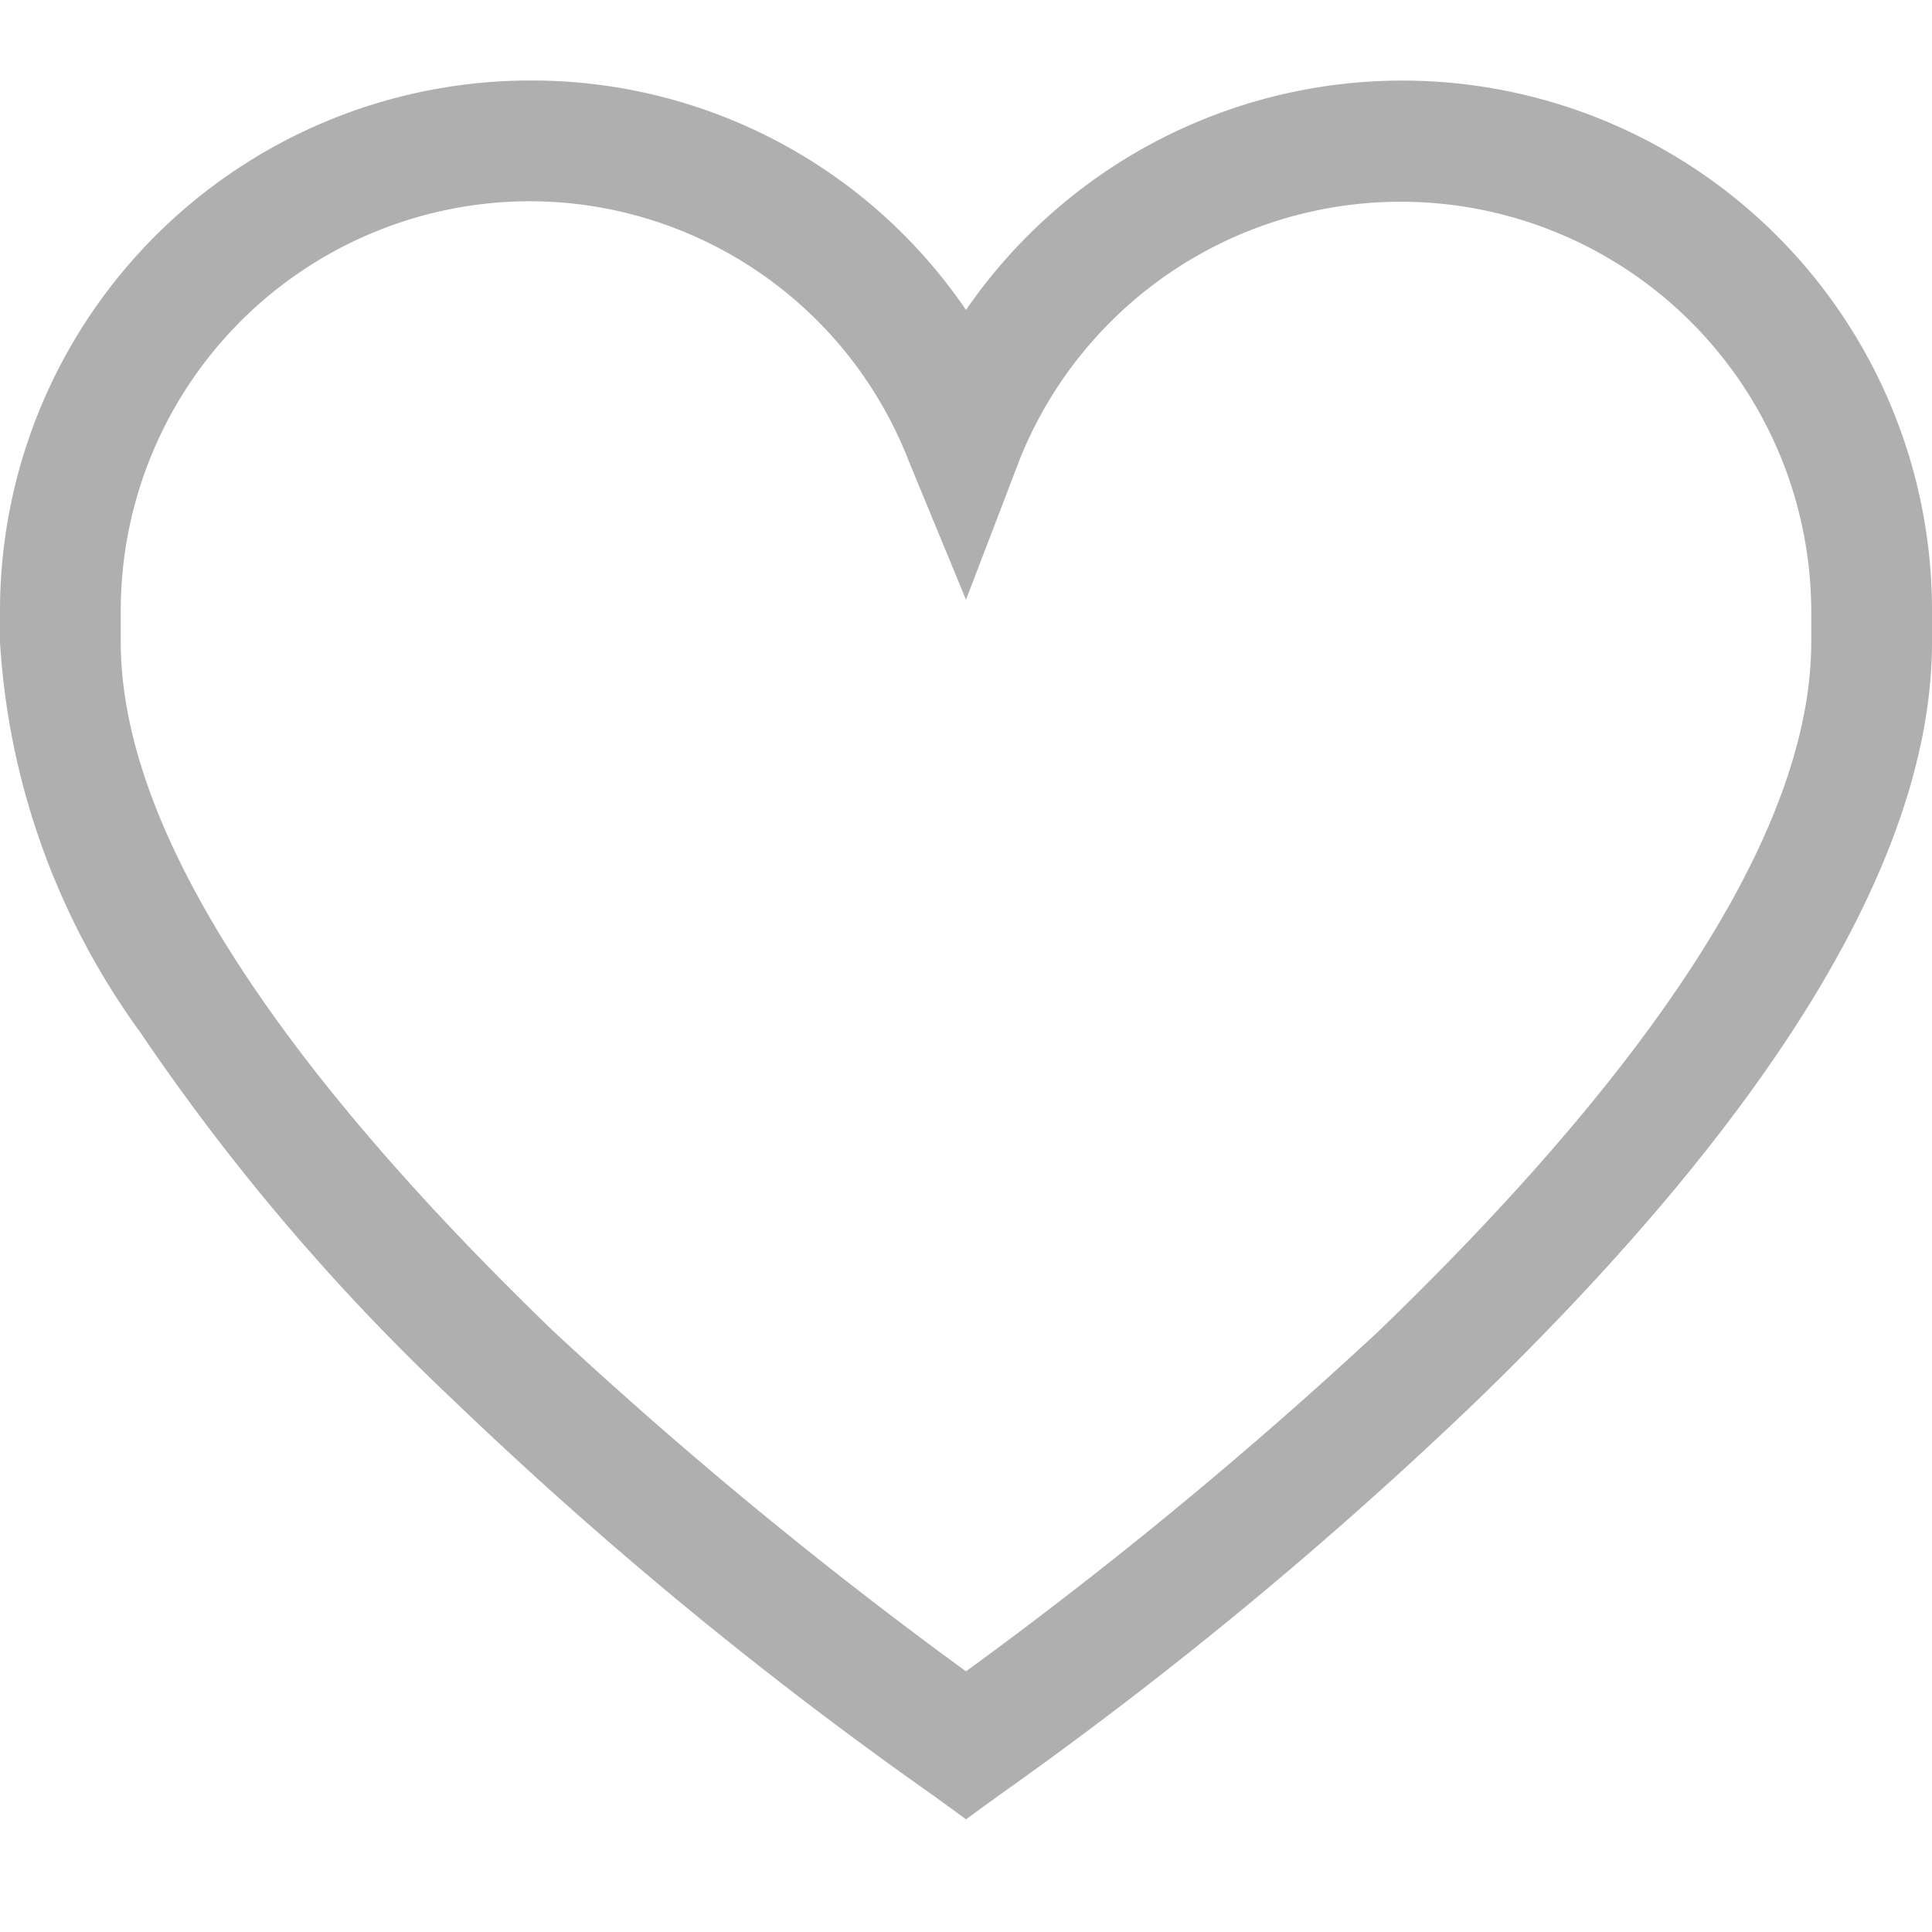 <svg id="Icon_Heart" data-name="Icon/Heart" xmlns="http://www.w3.org/2000/svg" width="24" height="24" viewBox="0 0 24 24">
  <path data-name="Icon Color" d="M12,21.6h0l-.412-.3a50.792,50.792,0,0,1-5.977-4.927,27.2,27.2,0,0,1-3.869-4.55A9.177,9.177,0,0,1,0,6.975V6.563A6.589,6.589,0,0,1,6.6,0,6.523,6.523,0,0,1,12,2.85,6.58,6.58,0,0,1,24,6.563v.412c0,2.608-1.888,5.766-5.611,9.384A51.7,51.7,0,0,1,12.413,21.3L12,21.6ZM6.6,1.5A5.087,5.087,0,0,0,1.5,6.563v.412c0,2.23,1.8,5.107,5.362,8.55A55.783,55.783,0,0,0,12,19.762a55.732,55.732,0,0,0,5.138-4.237C20.7,12.082,22.5,9.205,22.5,6.975V6.563a5.1,5.1,0,0,0-9.825-1.876L12,6.45l-.712-1.725A5.056,5.056,0,0,0,6.6,1.5Z" transform="translate(0 1)" fill="#afafaf"/>
</svg>
